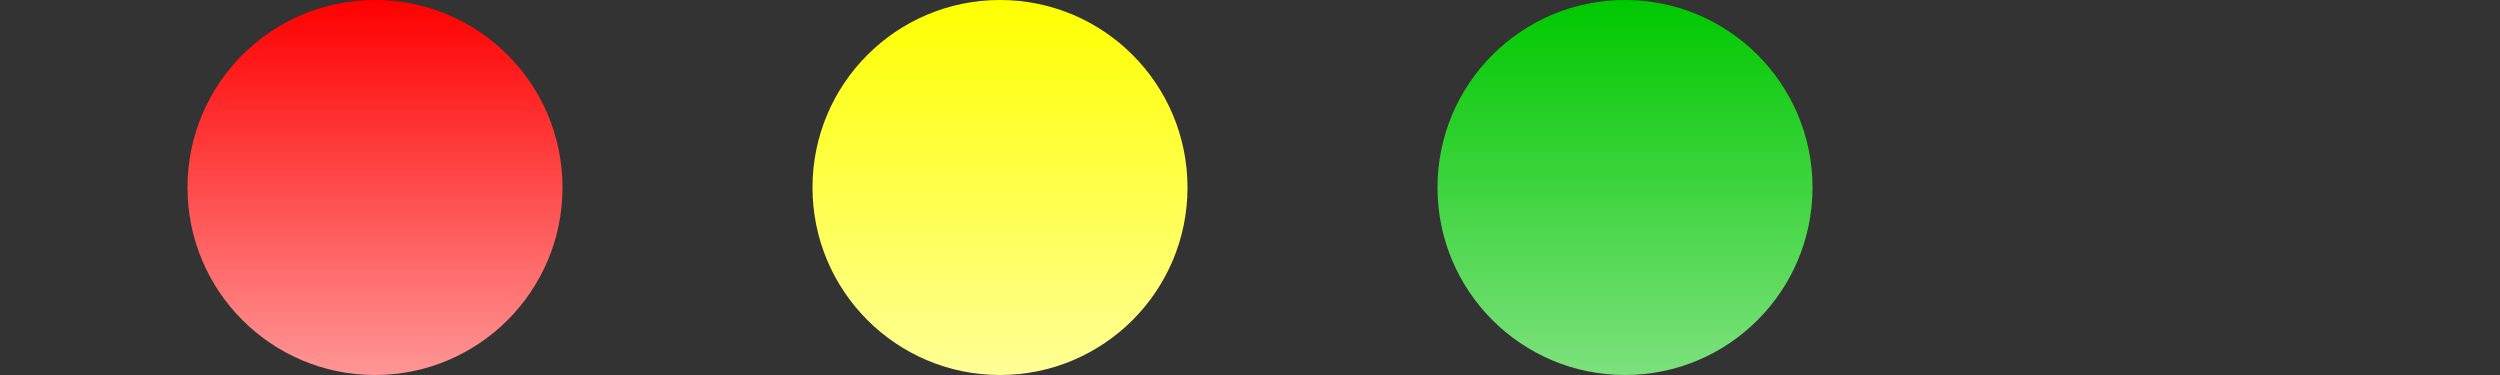<svg height="15" width="100" xmlns="http://www.w3.org/2000/svg" xmlns:svg="http://www.w3.org/2000/svg">
                        <rect width="100%" height="100%" fill="#333333" stroke="none"/>
                        <defs>
                                <linearGradient id="red_gradient" x1="0%" y1="0%" x2="0%" y2="100%">
                                        <stop offset="0%" style="stop-color:rgb(255,0,0);stop-opacity:1"/>
                                        <stop offset="100%" style="stop-color: rgb(255,150,150);stop-opacity:1"/>
				</linearGradient>
                                <linearGradient id="yellow_gradient" x1="0%" y1="0%" x2="0%" y2="100%">
                                        <stop offset="0%" style="stop-color:rgb(255,255,0);stop-opacity:1"/>
                                        <stop offset="100%" style="stop-color: rgb(255,255,150);stop-opacity:1"/>
				</linearGradient>
                                <linearGradient id="green_gradient" x1="0%" y1="0%" x2="0%" y2="100%">
                                        <stop offset="0%" style="stop-color:rgb(0,200,0);stop-opacity:1"/>
                                        <stop offset="100%" style="stop-color: rgb(125,225,125);stop-opacity:1"/>
				</linearGradient>
			</defs>
			
                        <circle cx="15" cy="7.5" r="7.5" fill="url(#red_gradient)"/>
                        <circle cx="40" cy="7.5" r="7.5" fill="url(#yellow_gradient)"/>
                        <circle cx="65" cy="7.5" r="7.5" fill="url(#green_gradient)"/>
</svg>
